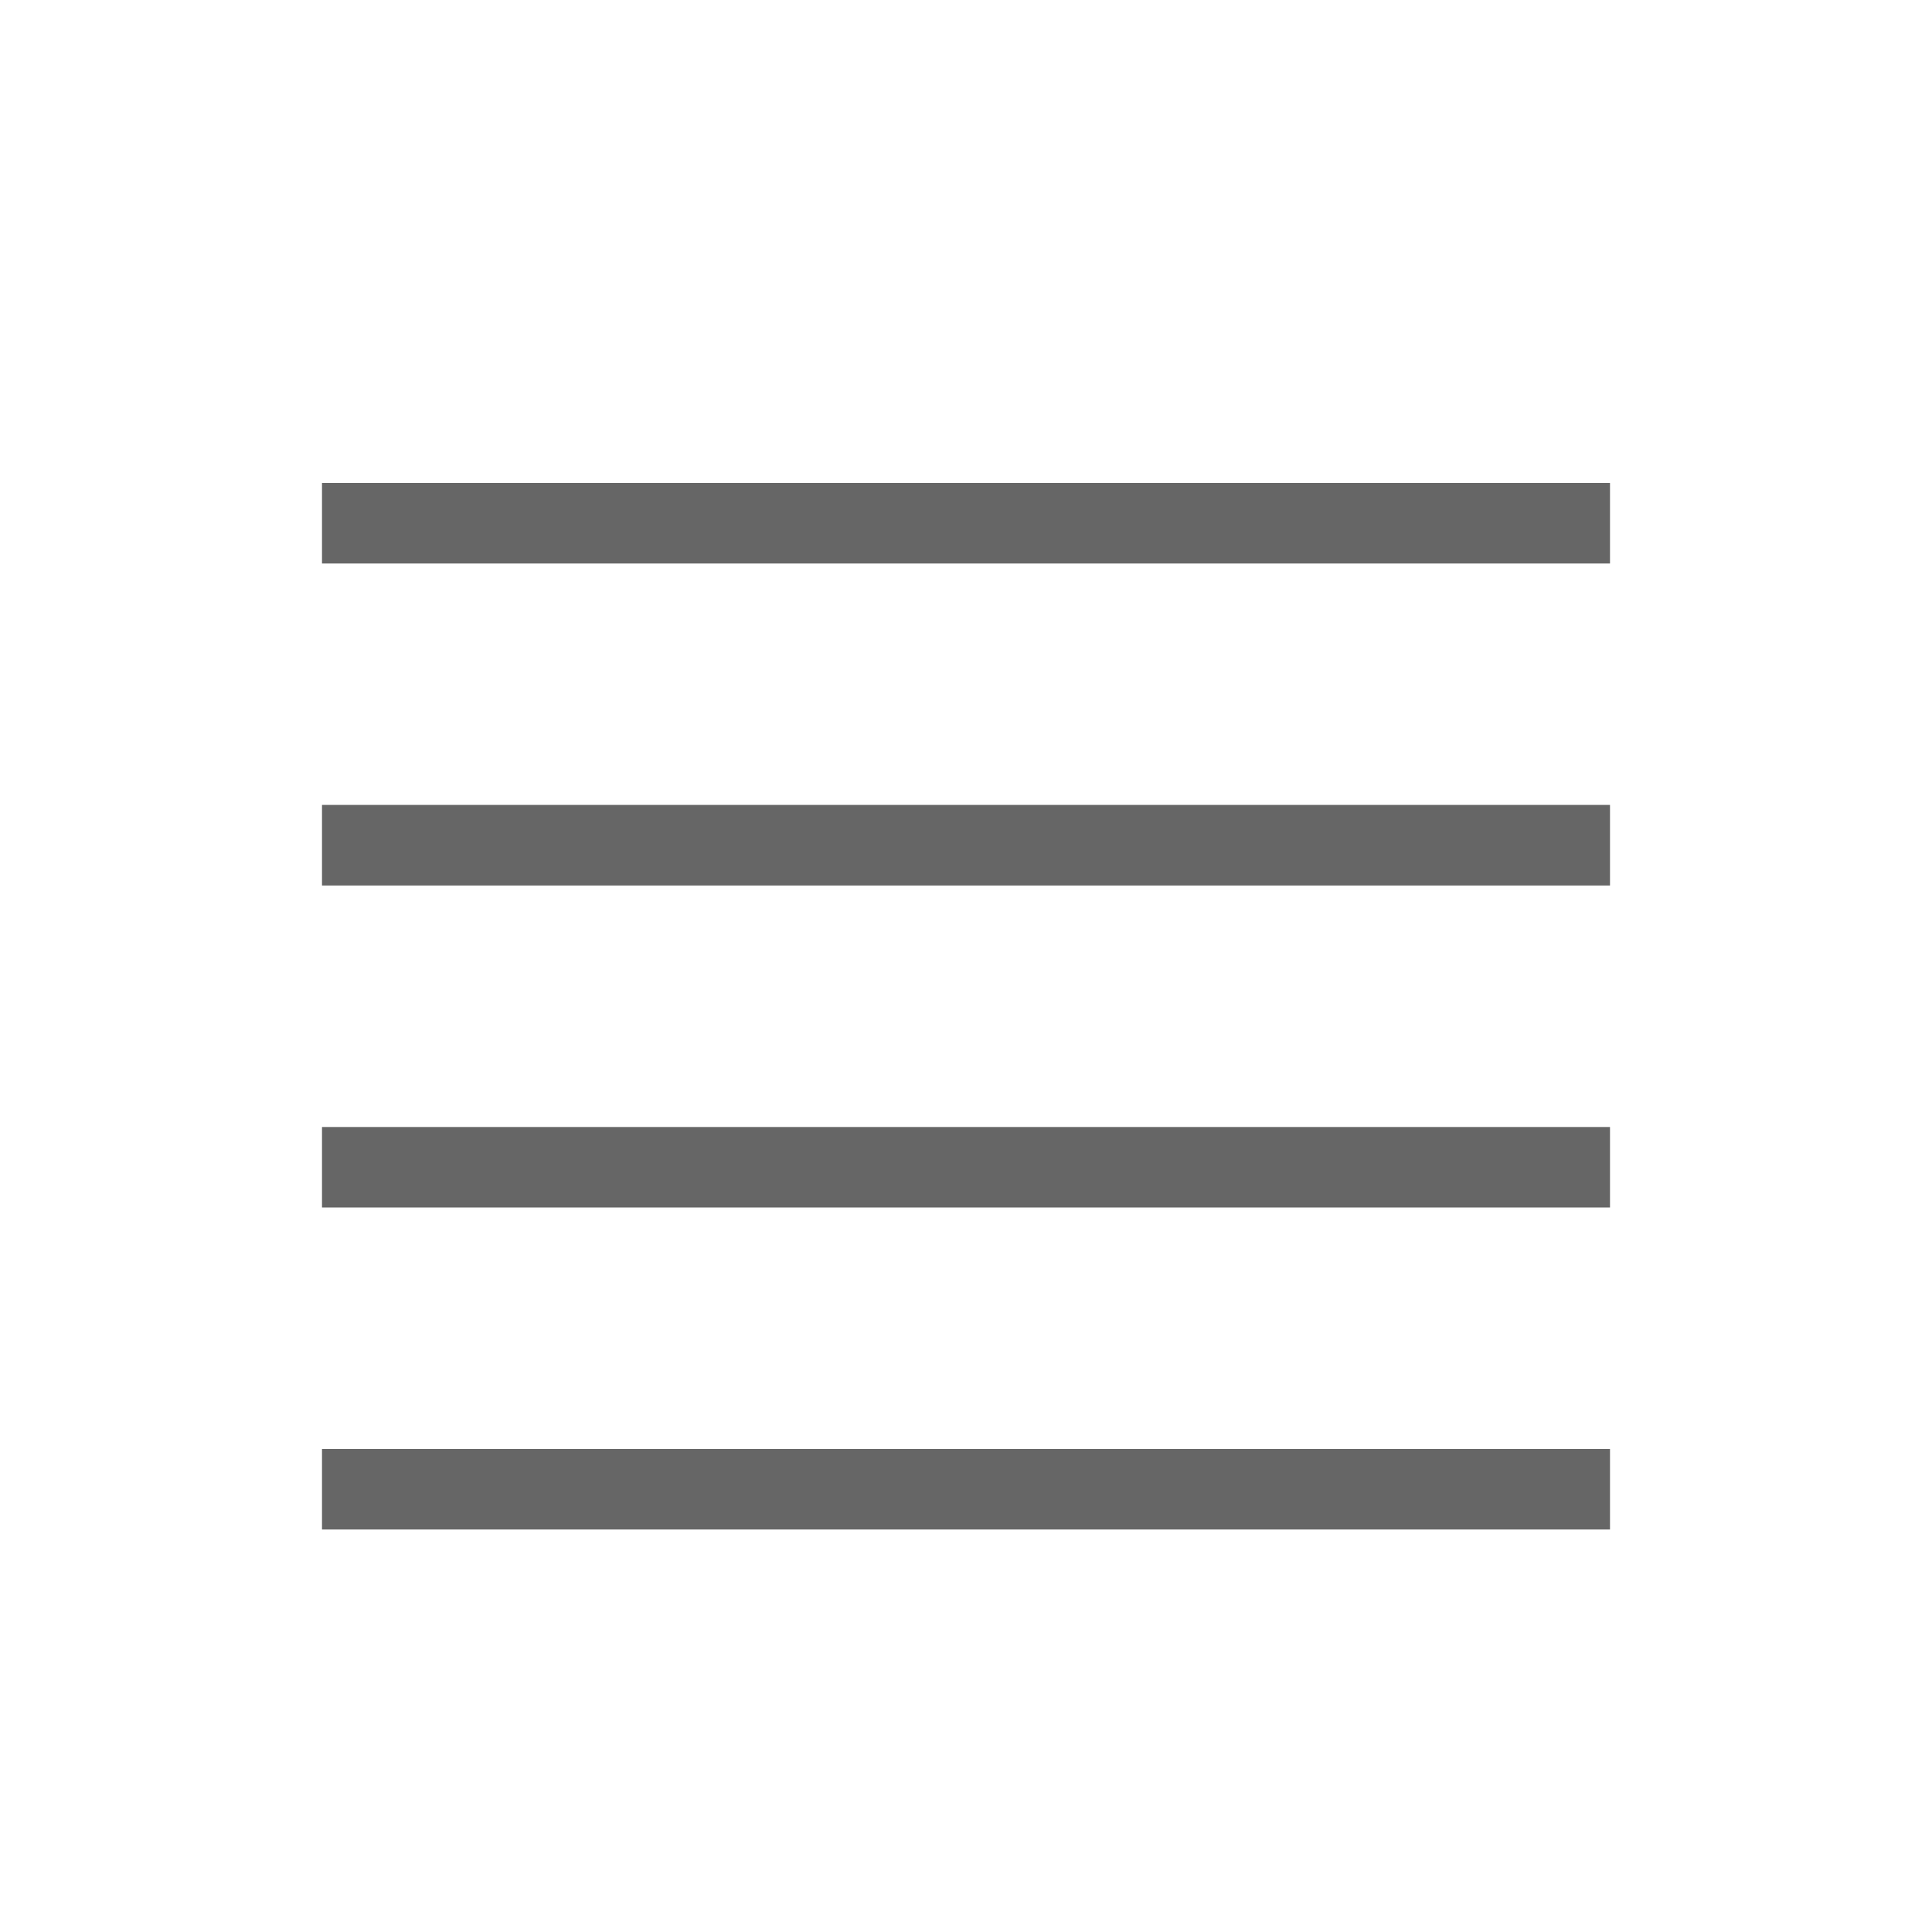 <svg viewBox="0 0 24 24" version="1.1" xmlns="http://www.w3.org/2000/svg">
	<g stroke="none" stroke-width="1" fill="none" fill-rule="evenodd">
		<polygon points="0 24 24 24 24 0 0 0"></polygon>
		<polygon fill="#666666" points="4 7 20 7 20 6 4 6"></polygon>
		<polygon fill="#666666" points="4 19 20 19 20 18 4 18"></polygon>
		<polygon fill="#666666" points="4 15 20 15 20 14 4 14"></polygon>
		<polygon fill="#666666" points="4 11 20 11 20 9.999 4 9.999"></polygon>
	</g>
</svg>
